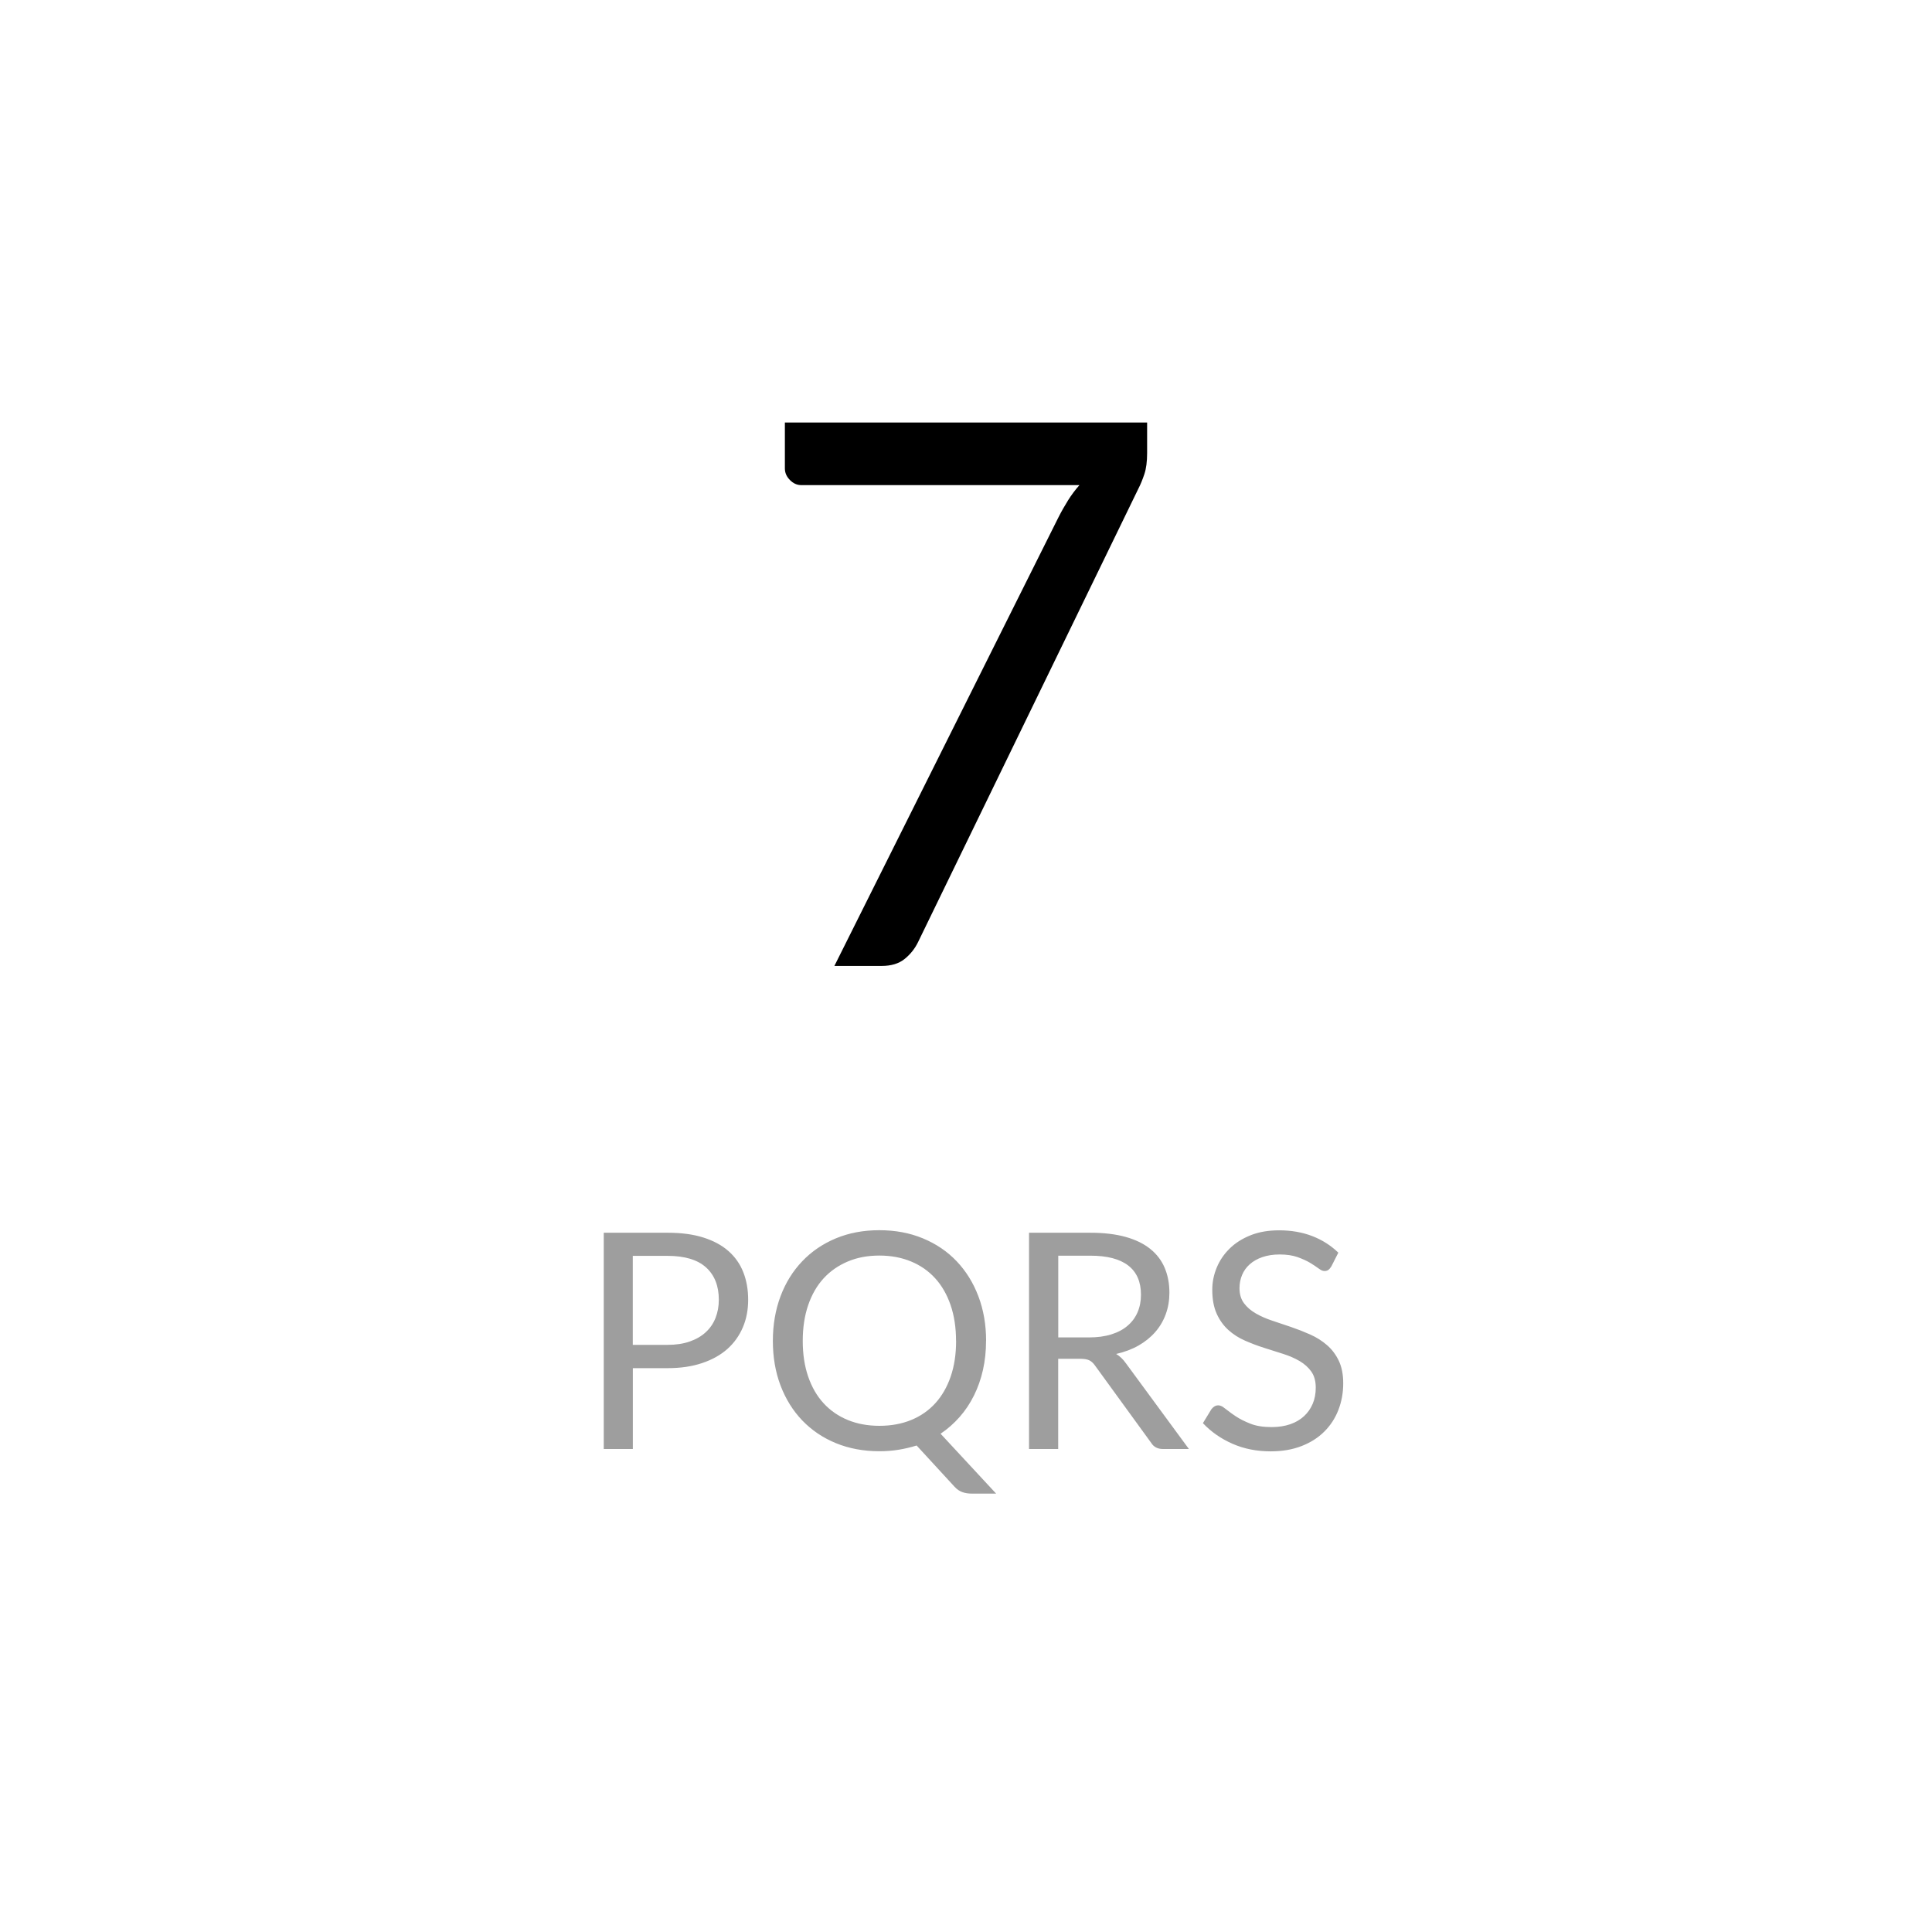 <?xml version="1.0" encoding="UTF-8"?>
<svg viewBox="0 0 32 32" version="1.1" xmlns="http://www.w3.org/2000/svg" xmlns:xlink="http://www.w3.org/1999/xlink">
<title>7</title>
<path fill="#000" d="M19 7v0.502c0 0.142-0.015 0.26-0.046 0.352s-0.063 0.17-0.095 0.232l-3.653 7.518c-0.053 0.109-0.127 0.202-0.222 0.279s-0.222 0.116-0.382 0.116h-0.782l3.708-7.424c0.053-0.105 0.108-0.201 0.163-0.289s0.118-0.172 0.188-0.251h-4.608c-0.070 0-0.132-0.028-0.188-0.085s-0.083-0.12-0.083-0.192v-0.76h6z"></path>
<path fill="#9e9e9e" d="M10.482 22.66v1.34h-0.482v-3.582h1.058c0.227 0 0.424 0.026 0.591 0.079s0.306 0.127 0.416 0.224c0.11 0.097 0.192 0.213 0.246 0.35s0.081 0.289 0.081 0.457c0 0.167-0.029 0.319-0.088 0.457s-0.144 0.258-0.256 0.358c-0.113 0.1-0.252 0.178-0.419 0.234s-0.357 0.084-0.572 0.084h-0.575zM10.482 22.275h0.575c0.138 0 0.26-0.018 0.366-0.055s0.195-0.088 0.266-0.154c0.072-0.066 0.126-0.145 0.162-0.236s0.055-0.192 0.055-0.302c0-0.228-0.070-0.407-0.211-0.535s-0.354-0.192-0.639-0.192h-0.575v1.475zM16.332 22.21c0 0.168-0.017 0.328-0.051 0.48s-0.084 0.293-0.149 0.424c-0.065 0.131-0.144 0.25-0.238 0.356s-0.198 0.199-0.315 0.277l0.92 0.992h-0.4c-0.060 0-0.113-0.008-0.16-0.025s-0.089-0.046-0.127-0.087l-0.63-0.685c-0.095 0.030-0.194 0.053-0.296 0.070s-0.21 0.025-0.321 0.025c-0.263 0-0.503-0.045-0.72-0.134s-0.402-0.215-0.557-0.376c-0.155-0.162-0.275-0.355-0.36-0.579s-0.127-0.47-0.127-0.739c0-0.268 0.043-0.515 0.127-0.739s0.205-0.418 0.36-0.58c0.155-0.163 0.341-0.289 0.557-0.379s0.457-0.135 0.72-0.135c0.263 0 0.504 0.045 0.721 0.135s0.404 0.216 0.559 0.379c0.155 0.163 0.275 0.356 0.36 0.58s0.128 0.47 0.128 0.739zM15.835 22.21c0-0.22-0.030-0.418-0.090-0.593s-0.145-0.323-0.255-0.444c-0.11-0.121-0.243-0.214-0.4-0.279s-0.332-0.098-0.525-0.098c-0.192 0-0.366 0.032-0.522 0.098s-0.29 0.158-0.401 0.279c-0.111 0.121-0.196 0.269-0.256 0.444s-0.090 0.372-0.090 0.593c0 0.22 0.030 0.417 0.090 0.591s0.145 0.322 0.256 0.442c0.111 0.121 0.245 0.213 0.401 0.277s0.331 0.096 0.523 0.096c0.193 0 0.368-0.032 0.525-0.096s0.29-0.157 0.4-0.277c0.11-0.121 0.195-0.268 0.255-0.442s0.090-0.371 0.090-0.591zM17.527 22.505v1.495h-0.483v-3.582h1.012c0.227 0 0.422 0.023 0.587 0.069s0.301 0.112 0.409 0.199c0.108 0.087 0.187 0.191 0.239 0.314s0.078 0.26 0.078 0.411c0 0.127-0.020 0.245-0.060 0.355s-0.098 0.209-0.174 0.296c-0.076 0.087-0.168 0.162-0.277 0.224s-0.233 0.108-0.371 0.14c0.060 0.035 0.113 0.086 0.16 0.152l1.045 1.422h-0.43c-0.088 0-0.153-0.034-0.195-0.102l-0.93-1.28c-0.028-0.040-0.059-0.069-0.093-0.086s-0.083-0.026-0.15-0.026h-0.367zM17.527 22.152h0.508c0.142 0 0.266-0.017 0.374-0.051s0.198-0.082 0.27-0.145c0.073-0.063 0.127-0.137 0.164-0.224s0.055-0.183 0.055-0.288c0-0.213-0.070-0.374-0.211-0.483s-0.35-0.163-0.629-0.163h-0.53v1.352zM22.050 20.977c-0.015 0.025-0.031 0.044-0.047 0.056s-0.038 0.019-0.065 0.019c-0.019 0-0.040-0.006-0.063-0.019l-0.036-0.024c-0.038-0.028-0.085-0.060-0.142-0.094s-0.127-0.065-0.207-0.094c-0.081-0.028-0.179-0.043-0.294-0.043-0.108 0-0.204 0.015-0.288 0.044s-0.153 0.069-0.209 0.119c-0.056 0.050-0.098 0.109-0.126 0.176s-0.043 0.14-0.043 0.219c0 0.1 0.025 0.183 0.074 0.249s0.114 0.122 0.195 0.169c0.081 0.047 0.172 0.087 0.275 0.121l0.315 0.106c0.108 0.037 0.212 0.078 0.315 0.124s0.194 0.104 0.275 0.174c0.081 0.070 0.146 0.156 0.195 0.258s0.074 0.227 0.074 0.375c0 0.157-0.027 0.304-0.080 0.441s-0.131 0.257-0.234 0.359c-0.102 0.102-0.228 0.182-0.378 0.24s-0.319 0.087-0.509 0.087c-0.232 0-0.443-0.042-0.634-0.126s-0.354-0.198-0.489-0.341l0.14-0.23c0.013-0.018 0.030-0.034 0.049-0.046s0.040-0.019 0.064-0.019c0.023 0 0.049 0.008 0.077 0.025l0.148 0.111c0.020 0.014 0.041 0.029 0.064 0.044 0.067 0.045 0.149 0.086 0.245 0.124s0.213 0.056 0.351 0.056c0.115 0 0.218-0.016 0.308-0.047s0.166-0.076 0.229-0.134c0.063-0.058 0.11-0.126 0.144-0.206s0.050-0.169 0.050-0.267c0-0.108-0.025-0.197-0.074-0.266s-0.114-0.127-0.194-0.174c-0.080-0.047-0.171-0.086-0.274-0.119l-0.315-0.1c-0.108-0.034-0.212-0.074-0.315-0.119s-0.194-0.103-0.274-0.175c-0.080-0.072-0.145-0.161-0.194-0.269s-0.074-0.24-0.074-0.399c0-0.127 0.025-0.249 0.074-0.367s0.12-0.223 0.214-0.315c0.093-0.092 0.209-0.165 0.346-0.22s0.295-0.082 0.474-0.082c0.2 0 0.383 0.032 0.547 0.095s0.309 0.155 0.433 0.275l-0.117 0.23z"></path>
</svg>
